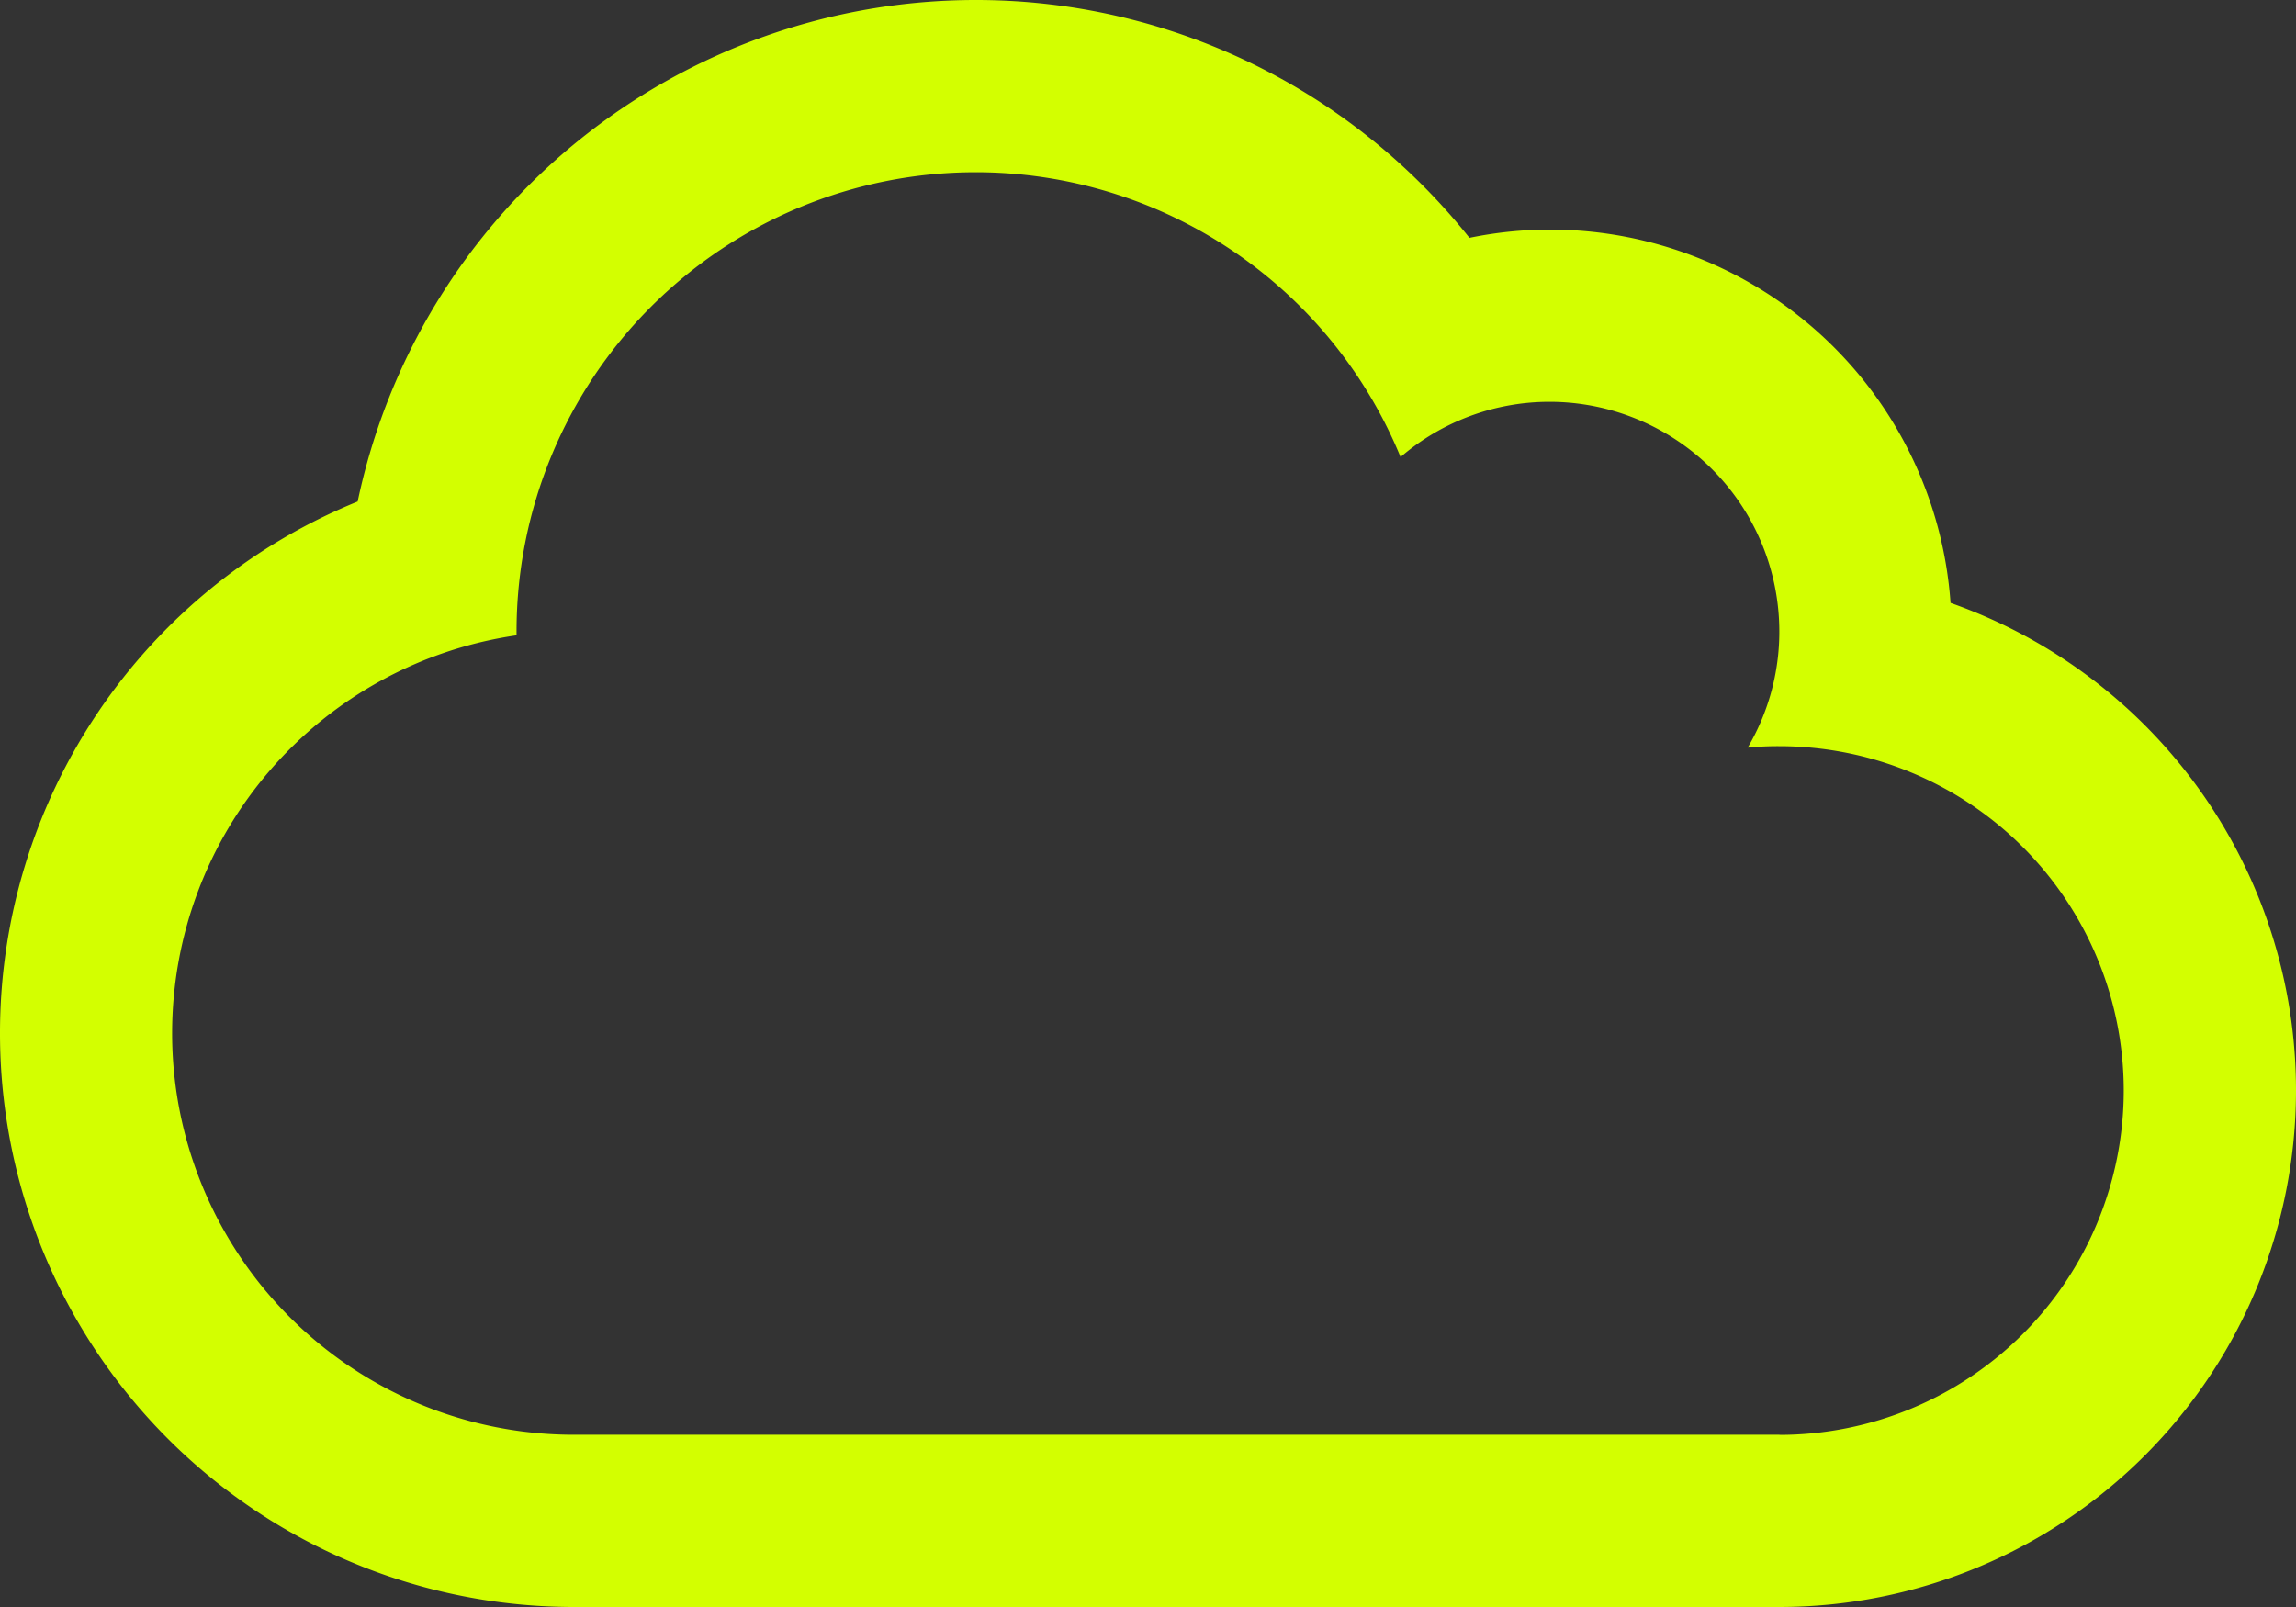<svg xmlns="http://www.w3.org/2000/svg" viewBox="0 0 17.5 12.25">
  <rect x="0" y="0" width="17.5" height="12.25" fill="#333333" stroke="none"/>
  <defs>
    <style>
      .cls-1 {
        fill: #d3ff00
      }
    </style>
  </defs>
  <path id="status-published"
    d="M14.867-6.779a3.061 3.061 0 0 0-3.054-2.846 3.043 3.043 0 0 0-.613.063 4.806 4.806 0 0 0-3.762-1.813 4.815 4.815 0 0 0-4.712 3.823A4.374 4.374 0 0 0 0-3.5 4.374 4.374 0 0 0 4.375.875h9.187A3.939 3.939 0 0 0 17.5-3.062a3.939 3.939 0 0 0-2.633-3.717zm-1.3 6.341H4.375A3.061 3.061 0 0 1 1.312-3.5a3.065 3.065 0 0 1 2.625-3.032v-.03a3.5 3.5 0 0 1 3.5-3.5 3.5 3.5 0 0 1 3.238 2.171 1.74 1.74 0 0 1 1.137-.421 1.752 1.752 0 0 1 1.75 1.75 1.741 1.741 0 0 1-.241.886 2.355 2.355 0 0 1 .241-.011 2.626 2.626 0 0 1 2.625 2.625 2.626 2.626 0 0 1-2.625 2.625z"
    class="cls-1" transform="translate(0 11.375)" />
</svg>
